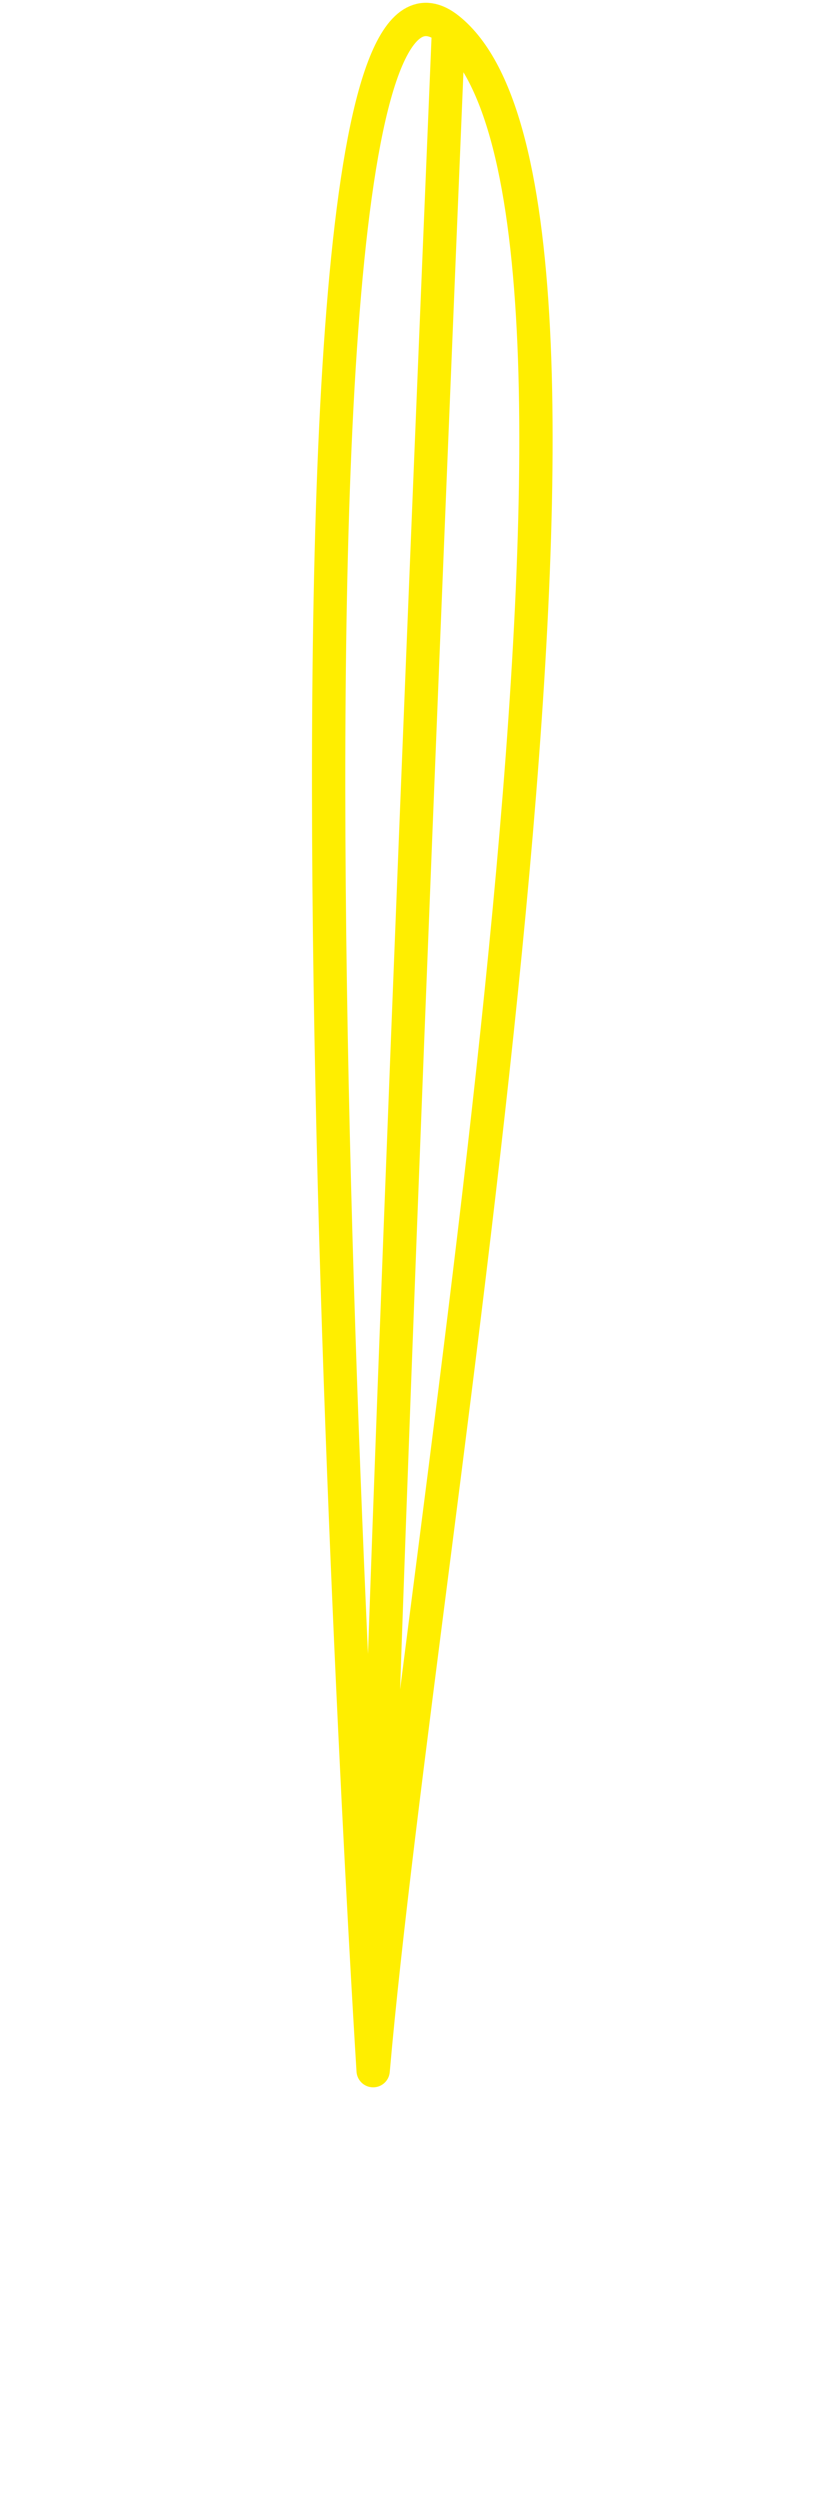 <?xml version="1.0" encoding="utf-8"?>
<!DOCTYPE svg PUBLIC "-//W3C//DTD SVG 1.1//EN" "http://www.w3.org/Graphics/SVG/1.1/DTD/svg11.dtd">
<svg version="1.1" id="Capa_1" xmlns="http://www.w3.org/2000/svg" xmlns:xlink="http://www.w3.org/1999/xlink" x="0px" y="0px"
width="50px" height="150px" viewBox="0 0 50 150" enable-background="new 0 0 720 1529" xml:space="preserve">
<defs></defs><path layer="1" fill="#FFFFFF" fill-opacity="0.0" stroke="#FFEE00" stroke-width="2" stroke-opacity="1.0" stroke-miterlimit="10" d="M26.924,1.738C26.137,20.624,25.487,36.602,24.949,50.12C22.124,121.089,22.398,124.24,22.398,124.24C22.398,124.24,14.024,-8.577,26.924,1.738C39.823,12.053,25.233,91.791,22.398,124.24" stroke-linecap="round"/>
</svg>
